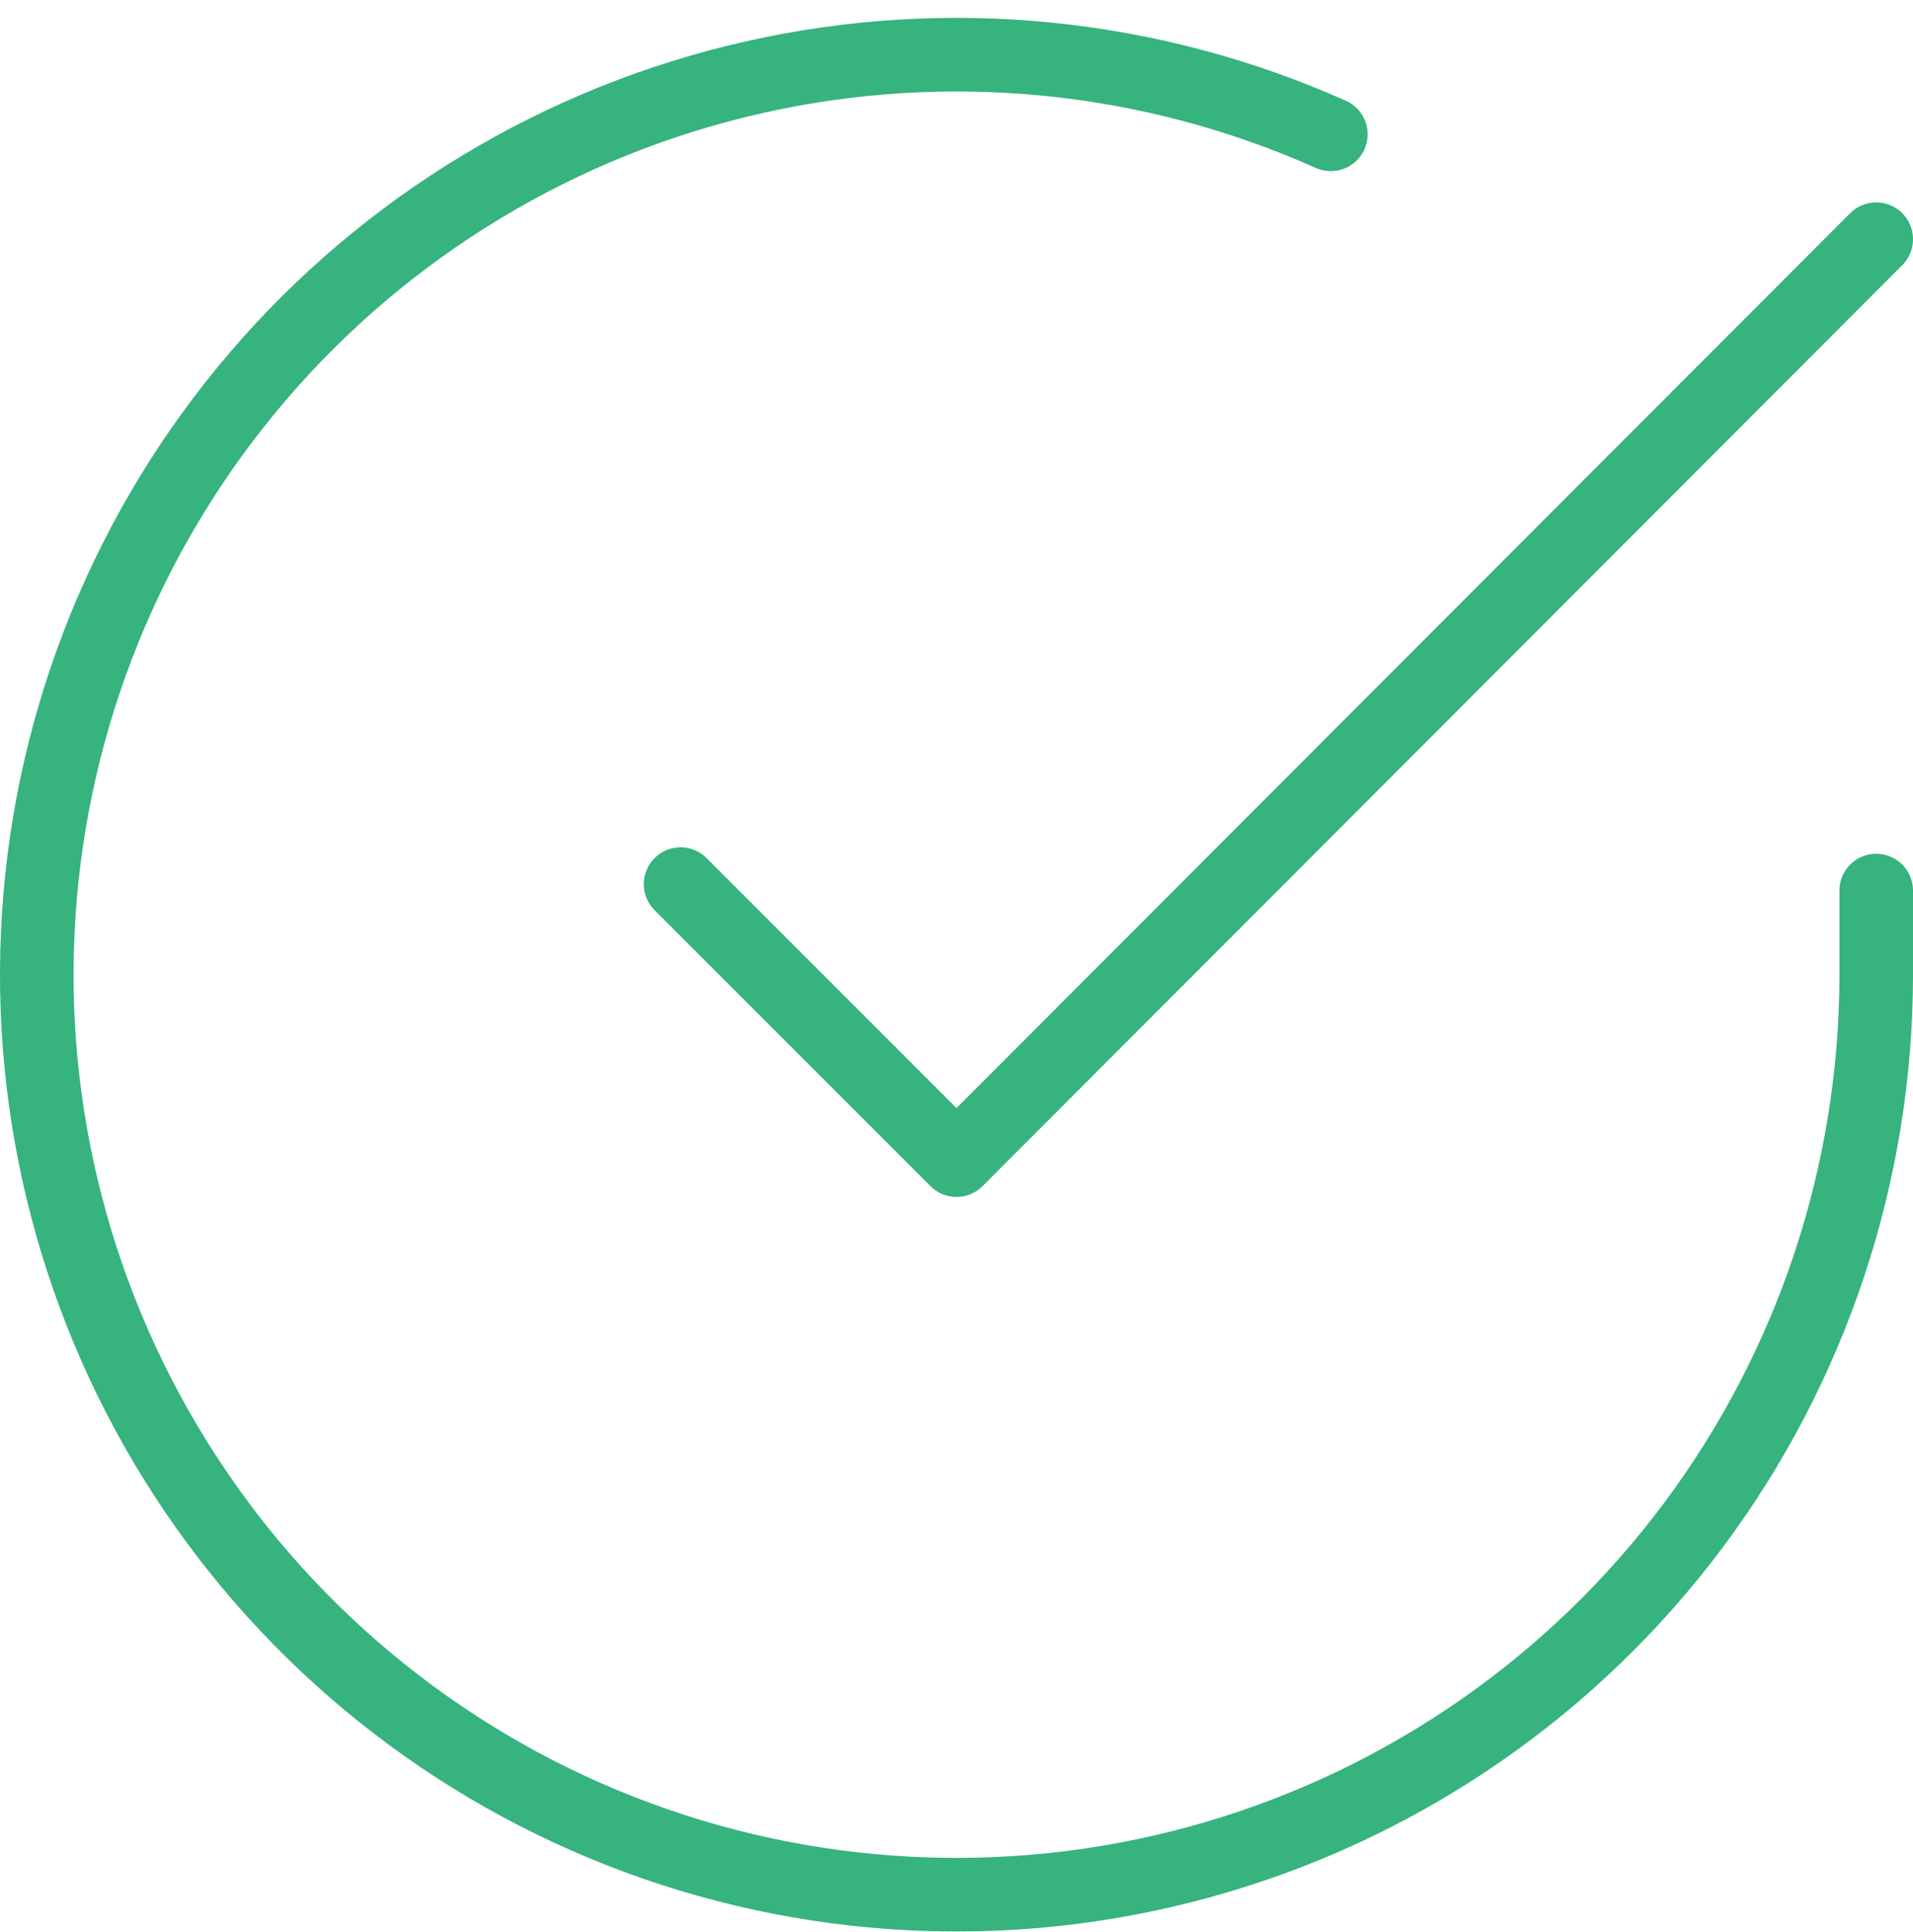 <svg width="104" height="105" viewBox="0 0 104 105" fill="none" xmlns="http://www.w3.org/2000/svg">
<path d="M102 48.4V53C101.994 63.782 98.502 74.273 92.047 82.909C85.591 91.545 76.516 97.862 66.177 100.919C55.837 103.976 44.786 103.609 34.672 99.873C24.558 96.136 15.923 89.23 10.055 80.185C4.186 71.14 1.399 60.44 2.108 49.681C2.818 38.923 6.986 28.681 13.991 20.485C20.997 12.289 30.464 6.577 40.981 4.201C51.498 1.824 62.501 2.911 72.35 7.3M102 13L52 63.05L37 48.05" stroke="#36B37E" stroke-width="4" stroke-linecap="round" stroke-linejoin="round"/>
</svg>
